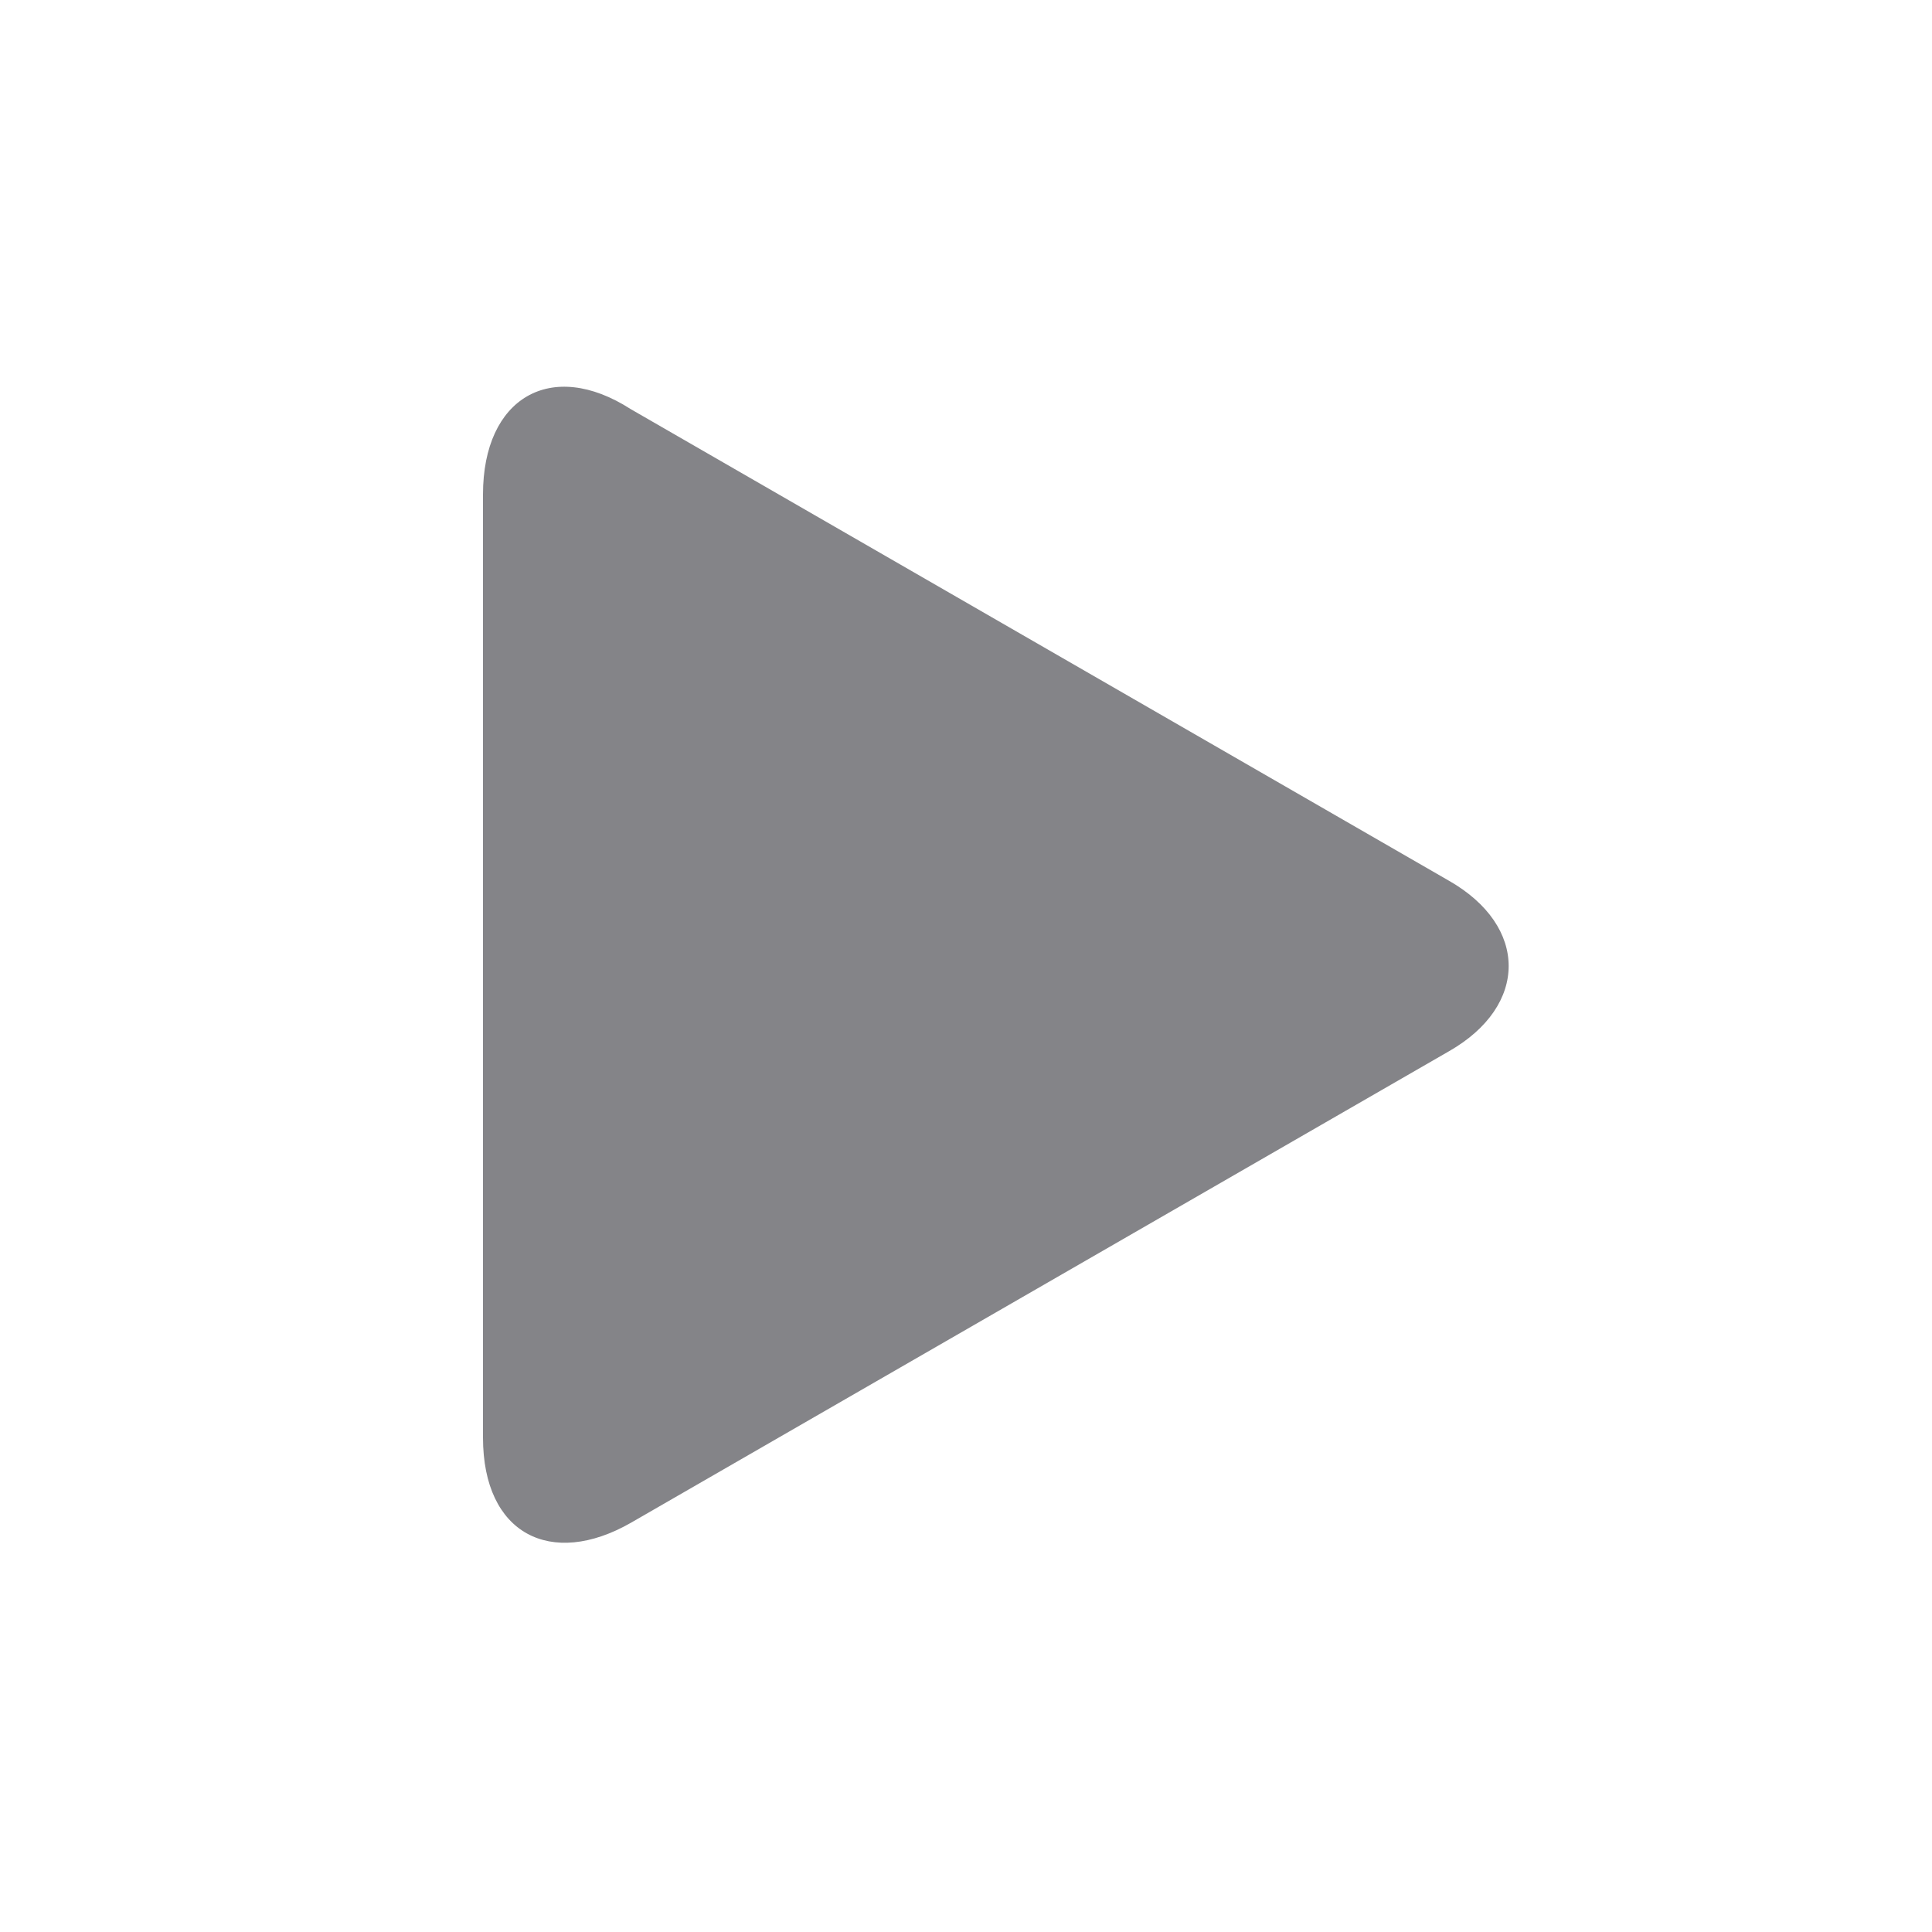 <svg xmlns:xlink="http://www.w3.org/1999/xlink" xmlns="http://www.w3.org/2000/svg" viewBox="0 0 34 34" height="34" width="34" preserveAspectRatio="xMidYMid meet" class="" version="1.1" x="0px" y="0px" enable-background="new 0 0 34 34"><title>audio-play</title><path fill="#848488" d="M8.5,8.7c0-1.7,1.2-2.4,2.6-1.5l14.4,8.3c1.4,0.8,1.4,2.2,0,3l-14.4,8.3 c-1.4,0.8-2.6,0.2-2.6-1.5V8.7z"></path></svg>